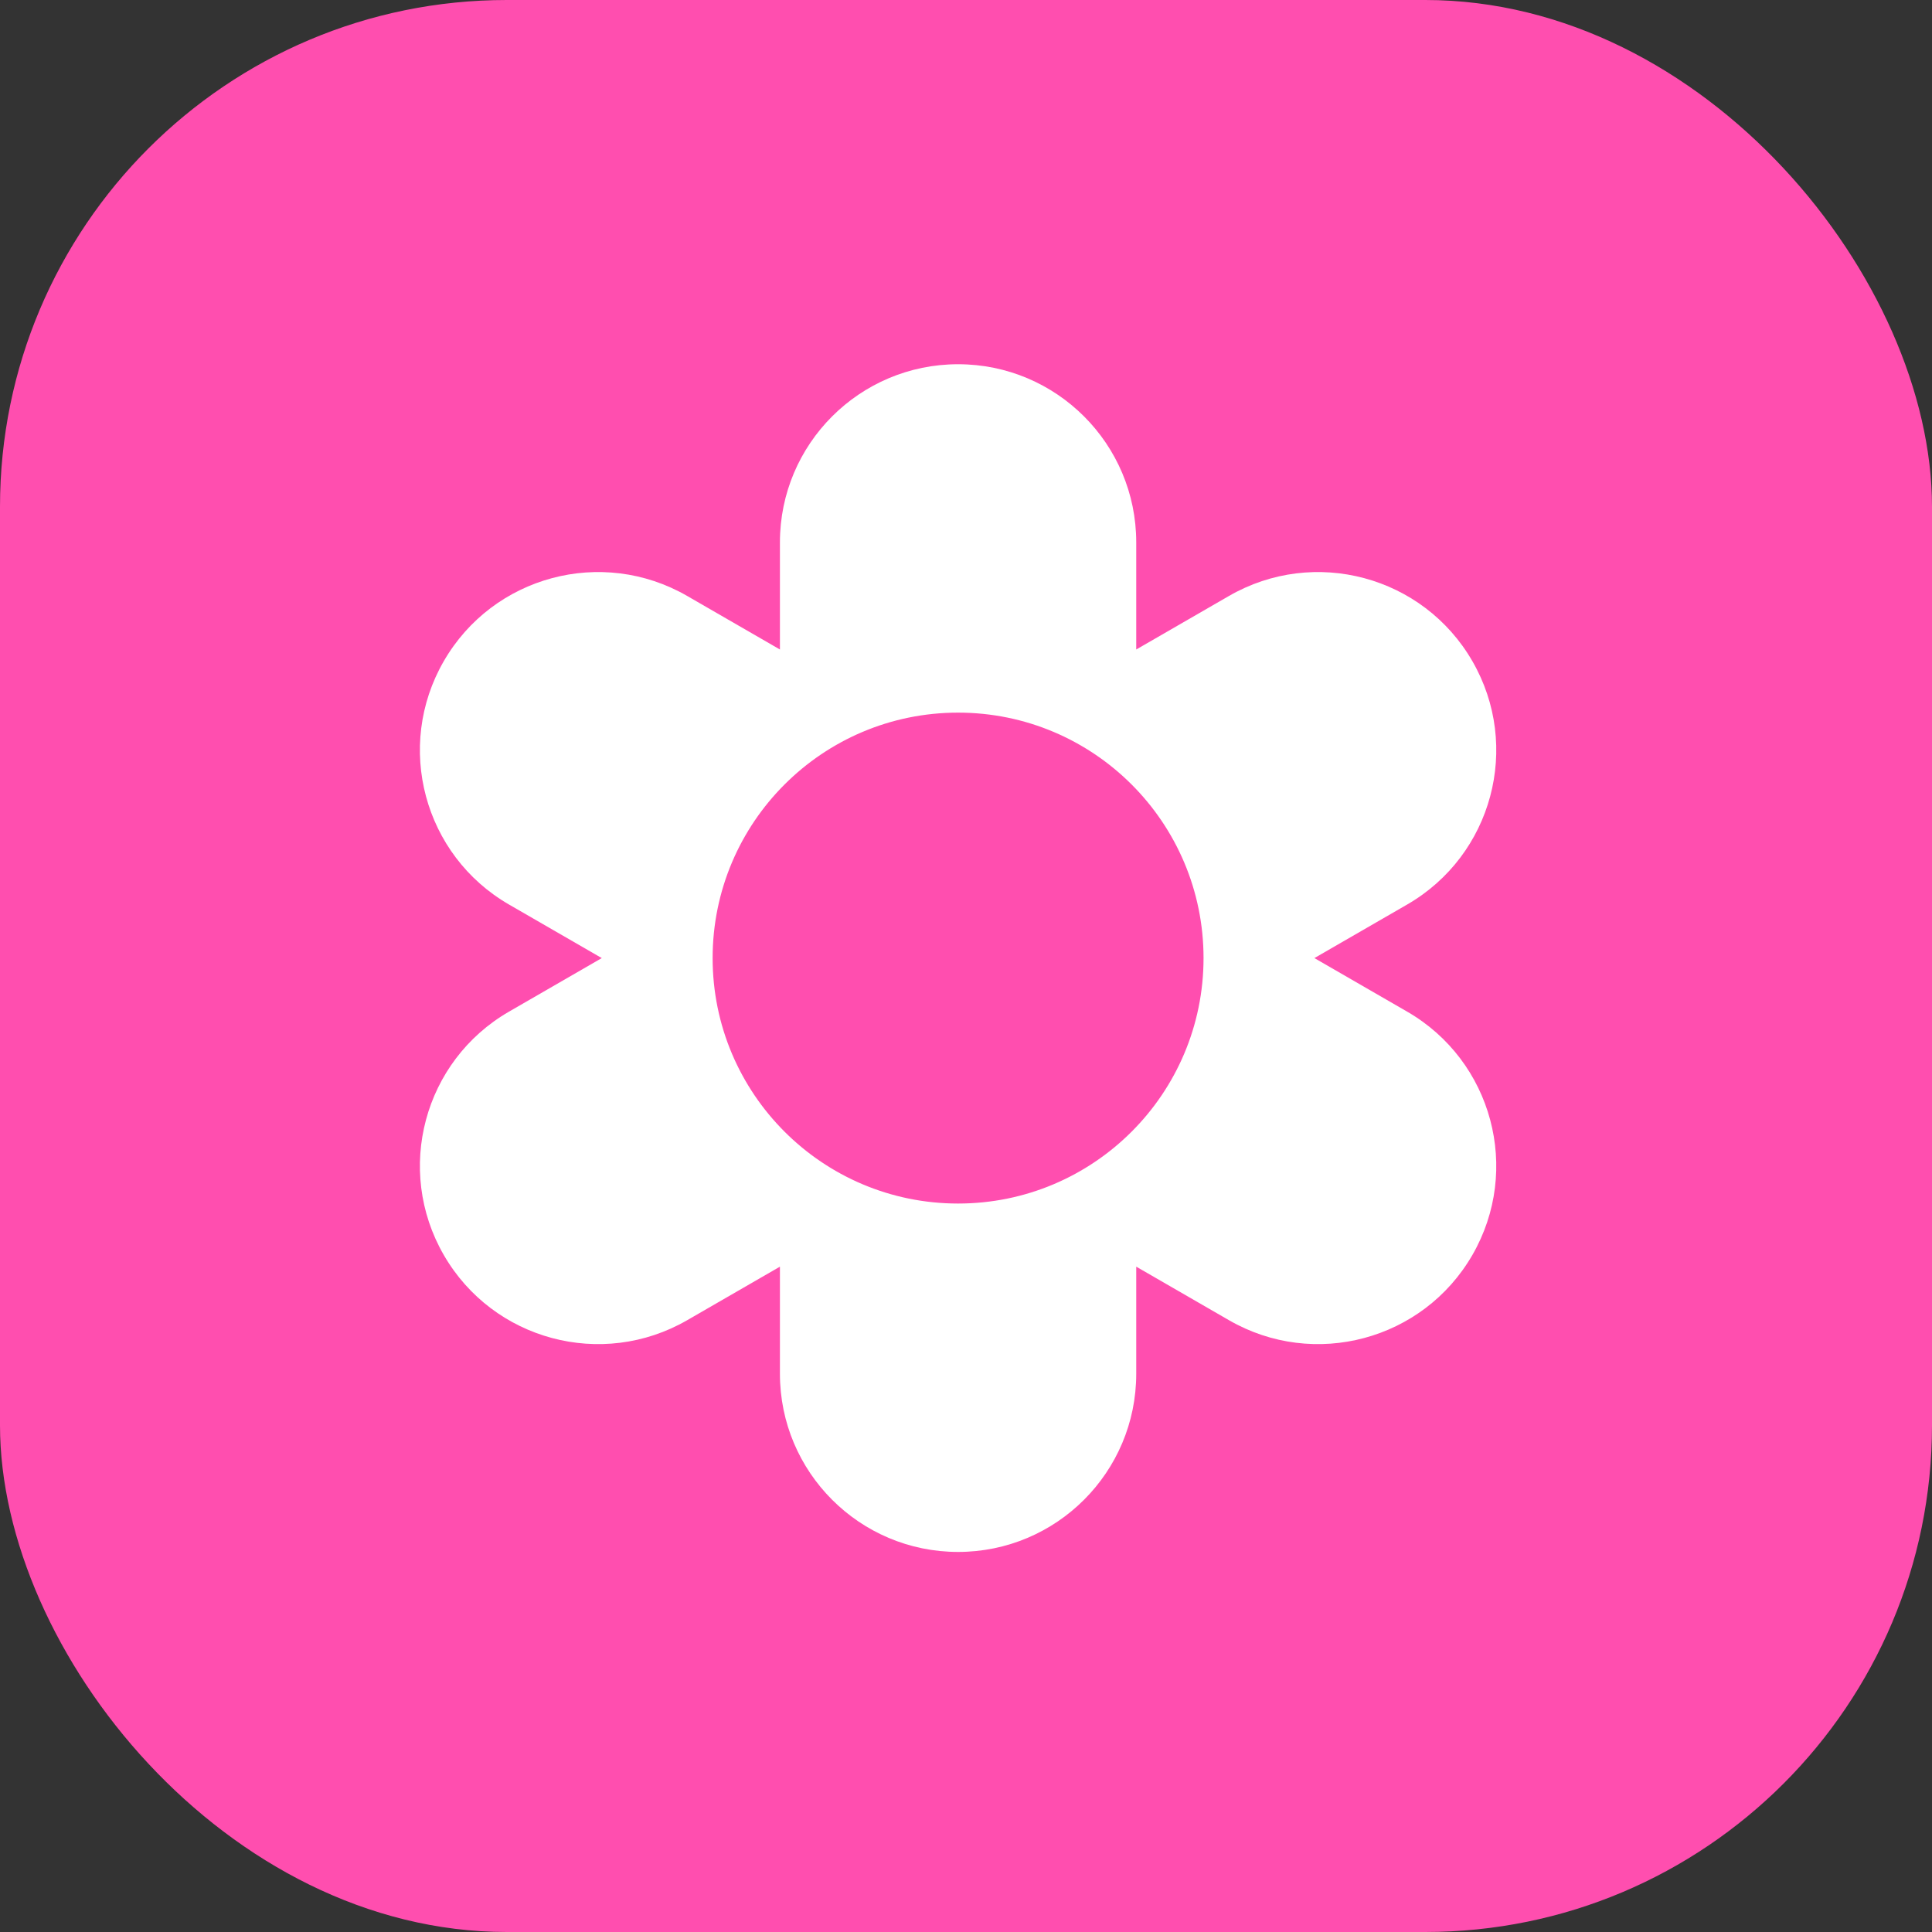 <svg width="122" height="122" viewBox="0 0 122 122" fill="none" xmlns="http://www.w3.org/2000/svg">
<rect x="0" y="0" width="122" height="122" fill="#333333" stroke="none"/>
<rect width="122" height="122" rx="32" fill="#FF4EAF"/>
<path d="M60.5 23C66.713 23 71.75 28.037 71.75 34.25V41.014L77.608 37.632C82.989 34.526 89.87 36.369 92.976 41.75C96.083 47.131 94.239 54.011 88.858 57.118L83 60.5L88.858 63.882C94.239 66.989 96.082 73.869 92.976 79.25C89.869 84.631 82.989 86.474 77.608 83.368L71.75 79.986V86.75C71.75 92.963 66.713 98 60.5 98C54.287 98 49.25 92.963 49.25 86.75V79.986L43.392 83.368C38.011 86.474 31.131 84.631 28.024 79.25C24.918 73.869 26.761 66.989 32.142 63.882L38 60.5L32.142 57.118C26.761 54.011 24.917 47.131 28.024 41.75C31.131 36.369 38.011 34.526 43.392 37.632L49.25 41.014V34.25C49.25 28.037 54.287 23 60.5 23Z" fill="white"/>
<circle cx="60.5" cy="60.5" r="15" fill="#FF4EAF" stroke="#FF4EAF"/>
</svg>
